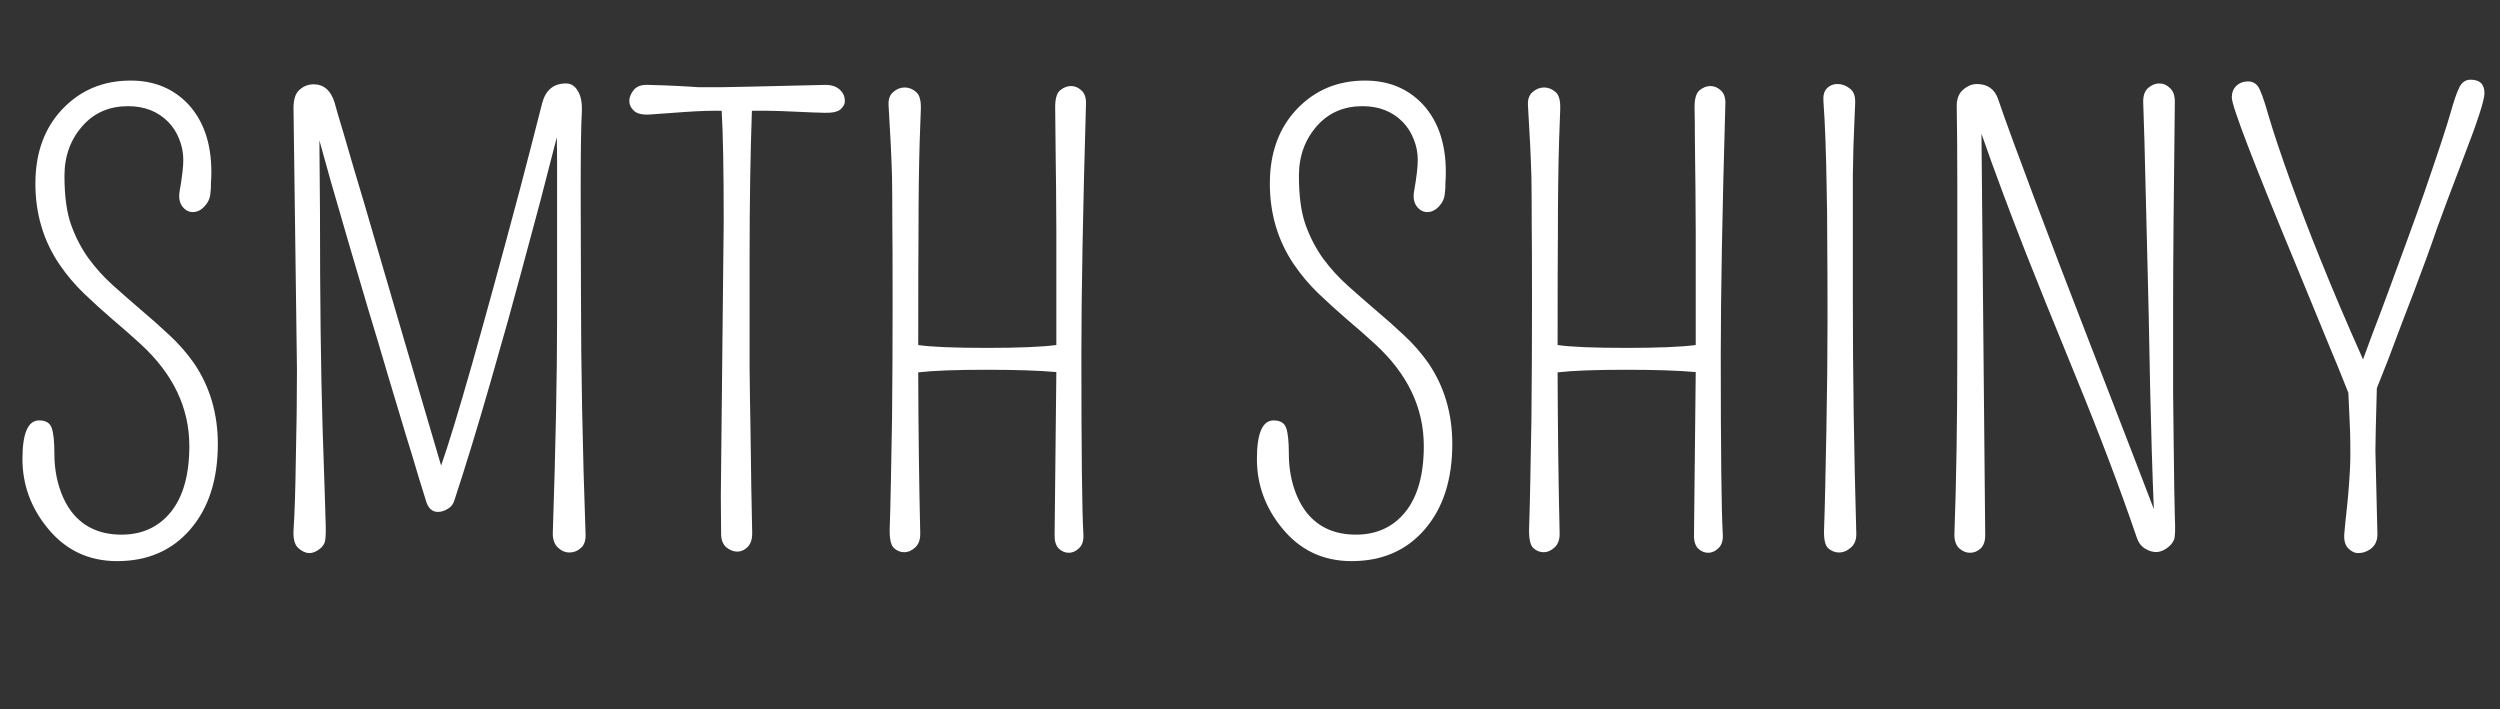 <svg width="543" height="154" viewBox="0 0 543 154" fill="none" xmlns="http://www.w3.org/2000/svg">
<rect x="0" y="0" width="543" height="154" fill="#333333" stroke="none"/>
<path d="M8.5 91.312C9.958 91.312 10.875 91.875 11.25 93C11.625 94.125 11.812 95.979 11.812 98.562C11.812 101.146 12.167 103.562 12.875 105.812C13.583 108.062 14.562 109.958 15.812 111.5C18.354 114.583 21.875 116.125 26.375 116.125C30.875 116.125 34.458 114.479 37.125 111.188C39.792 107.854 41.125 103.083 41.125 96.875C41.125 88.583 37.604 81.208 30.562 74.75C28.562 72.917 26.5 71.104 24.375 69.312C22.292 67.521 20.25 65.667 18.25 63.75C16.25 61.833 14.458 59.708 12.875 57.375C9.417 52.25 7.688 46.417 7.688 39.875C7.688 33.167 9.667 27.75 13.625 23.625C17.542 19.542 22.458 17.5 28.375 17.5C33.458 17.5 37.625 19.208 40.875 22.625C44.5 26.542 46.167 31.958 45.875 38.875C45.833 39.208 45.812 39.562 45.812 39.938C45.854 40.312 45.812 41.021 45.688 42.062C45.604 43.104 45.167 44.042 44.375 44.875C43.625 45.667 42.792 46.062 41.875 46.062C41 46.062 40.25 45.667 39.625 44.875C39 44.042 38.792 42.958 39 41.625C39.542 38.583 39.812 36.292 39.812 34.75C39.812 33.167 39.521 31.667 38.938 30.25C38.396 28.833 37.604 27.583 36.562 26.5C34.312 24.208 31.396 23.062 27.812 23.062C23.854 23.062 20.625 24.417 18.125 27.125C15.375 30.125 14 33.812 14 38.188C14 42.562 14.479 46.104 15.438 48.812C16.396 51.479 17.646 53.896 19.188 56.062C20.771 58.229 22.562 60.208 24.562 62C26.562 63.792 28.583 65.562 30.625 67.312C32.708 69.062 34.75 70.875 36.75 72.75C38.75 74.583 40.542 76.625 42.125 78.875C45.583 83.958 47.312 89.812 47.312 96.438C47.312 104.188 45.312 110.375 41.312 115C37.354 119.583 32.062 121.875 25.438 121.875C19.271 121.875 14.25 119.5 10.375 114.75C6.708 110.292 4.875 105.271 4.875 99.688C4.875 94.104 6.083 91.312 8.5 91.312ZM126.125 41.625L126.188 64.188C126.188 79.938 126.521 97.25 127.188 116.125C127.229 117.458 126.875 118.438 126.125 119.062C125.417 119.688 124.604 120 123.688 120C122.771 120 121.938 119.646 121.188 118.938C120.438 118.229 120.062 117.208 120.062 115.875C120.688 97.125 121 81.5 121 69V36.625C121 34.208 120.979 31.938 120.938 29.812C120.021 33.354 118.833 37.958 117.375 43.625C114.042 56.083 111.708 64.708 110.375 69.5C109.042 74.25 107.708 78.938 106.375 83.562C103.625 93.104 101.062 101.479 98.688 108.688C98.438 109.521 97.938 110.146 97.188 110.562C96.479 110.979 95.792 111.188 95.125 111.188C93.833 111.188 92.958 110.354 92.5 108.688C92.292 108.021 91.792 106.417 91 103.875C90.25 101.292 89.292 98.125 88.125 94.375C87 90.583 85.729 86.354 84.312 81.688C82.938 76.979 81.5 72.167 80 67.25C78.542 62.333 77.104 57.458 75.688 52.625C74.271 47.792 72.979 43.333 71.812 39.25C70.854 35.875 70.042 32.958 69.375 30.5L69.5 46C69.5 64.875 69.688 80.479 70.062 92.812C70.479 105.146 70.708 112.312 70.75 114.312C70.792 116.312 70.688 117.542 70.438 118C70.229 118.458 69.938 118.833 69.562 119.125C67.938 120.5 66.333 120.458 64.75 119C64 118.292 63.667 117.042 63.75 115.25C63.875 113.458 63.979 111.229 64.062 108.562C64.146 105.854 64.208 103 64.25 100C64.417 92.917 64.5 86.354 64.5 80.312L63.75 23.438C63.75 21.562 64.188 20.25 65.062 19.5C65.938 18.708 66.958 18.312 68.125 18.312C70.333 18.312 71.854 19.646 72.688 22.312C72.771 22.562 72.979 23.312 73.312 24.562C73.688 25.771 74.167 27.375 74.75 29.375C75.333 31.333 76 33.625 76.75 36.25C77.542 38.833 78.375 41.625 79.25 44.625C80.125 47.625 81.042 50.771 82 54.062C85.333 65.521 89.938 81.208 95.812 101.125C98.896 92.333 104.583 72.396 112.875 41.312C114.5 35.146 116.125 28.854 117.75 22.438C118.5 19.562 120.229 18.125 122.938 18.125C124.021 18.125 124.875 18.667 125.5 19.75C126.167 20.792 126.458 22.312 126.375 24.312C126.208 27.104 126.125 32.875 126.125 41.625ZM156.812 18.938C157.979 18.938 165.479 18.771 179.312 18.438C181.229 18.438 182.542 19.167 183.25 20.625C183.417 21.042 183.5 21.521 183.5 22.062C183.5 22.604 183.188 23.167 182.562 23.75C181.938 24.292 180.771 24.542 179.062 24.5C177.354 24.458 175.688 24.396 174.062 24.312C172.479 24.229 171 24.167 169.625 24.125C167.167 24.042 165.062 24.021 163.312 24.062C162.979 33.646 162.812 44.042 162.812 55.25C162.812 67.25 162.812 75.479 162.812 79.938C162.854 84.354 162.917 88.583 163 92.625C163.125 102.958 163.25 110.625 163.375 115.625C163.417 117.042 163.083 118.104 162.375 118.812C161.708 119.479 160.958 119.812 160.125 119.812C159.333 119.812 158.542 119.5 157.75 118.875C157 118.208 156.625 117.229 156.625 115.938L156.562 107.75L157.188 48.062C157.188 36.938 157.042 28.938 156.75 24.062C154.542 24.021 151.917 24.104 148.875 24.312C145.292 24.562 142.688 24.75 141.062 24.875C139.479 24.958 138.354 24.688 137.688 24.062C137.021 23.438 136.688 22.729 136.688 21.938C136.688 21.104 137.021 20.292 137.688 19.5C138.354 18.708 139.417 18.354 140.875 18.438C142.375 18.479 143.667 18.521 144.75 18.562C145.833 18.604 146.771 18.646 147.562 18.688C148.396 18.729 149.125 18.771 149.75 18.812C150.375 18.854 151 18.896 151.625 18.938C152.292 18.938 153.042 18.938 153.875 18.938H156.812ZM229.438 50.5L229.375 40.625C229.375 39.042 229.354 37.354 229.312 35.562C229.312 33.729 229.292 31.771 229.25 29.688C229.25 27.562 229.229 25.521 229.188 23.562C229.146 21.562 229.5 20.25 230.25 19.625C231 19 231.792 18.688 232.625 18.688C233.458 18.688 234.208 19 234.875 19.625C235.583 20.25 235.917 21.229 235.875 22.562C235.208 45.688 234.875 63.812 234.875 76.938C234.875 98.062 235.021 111.104 235.312 116.062C235.396 117.396 235.083 118.396 234.375 119.062C233.708 119.729 232.958 120.062 232.125 120.062C231.333 120.062 230.604 119.75 229.938 119.125C229.312 118.458 229.021 117.458 229.062 116.125C229.229 102.417 229.354 90.646 229.438 80.812C225.729 80.479 220.667 80.312 214.25 80.312C207.583 80.312 202.646 80.5 199.438 80.875C199.479 93.458 199.625 105.083 199.875 115.75C199.917 117.125 199.562 118.167 198.812 118.875C198.062 119.583 197.25 119.938 196.375 119.938C195.542 119.938 194.792 119.625 194.125 119C193.458 118.333 193.167 116.854 193.25 114.562C193.333 112.271 193.417 108.979 193.5 104.688C193.583 100.396 193.667 95.833 193.75 91C193.833 82.875 193.875 74.562 193.875 66.062C193.875 57.562 193.854 51.583 193.812 48.125C193.812 44.625 193.792 41.438 193.75 38.562C193.625 34.062 193.375 28.854 193 22.938C192.917 21.604 193.25 20.625 194 20C194.75 19.333 195.583 19 196.5 19C197.417 19 198.25 19.333 199 20C199.75 20.625 200.083 21.917 200 23.875C199.917 25.792 199.833 28.125 199.75 30.875C199.667 33.625 199.604 36.667 199.562 40C199.521 43.292 199.5 46.958 199.5 51C199.458 54.792 199.438 62.771 199.438 74.938C202.188 75.354 207.167 75.562 214.375 75.562C221.292 75.562 226.312 75.354 229.438 74.938C229.438 73.354 229.438 71.833 229.438 70.375V50.5ZM276.625 91.312C278.083 91.312 279 91.875 279.375 93C279.75 94.125 279.938 95.979 279.938 98.562C279.938 101.146 280.292 103.562 281 105.812C281.708 108.062 282.688 109.958 283.938 111.5C286.479 114.583 290 116.125 294.5 116.125C299 116.125 302.583 114.479 305.25 111.188C307.917 107.854 309.25 103.083 309.25 96.875C309.25 88.583 305.729 81.208 298.688 74.75C296.688 72.917 294.625 71.104 292.5 69.312C290.417 67.521 288.375 65.667 286.375 63.75C284.375 61.833 282.583 59.708 281 57.375C277.542 52.25 275.812 46.417 275.812 39.875C275.812 33.167 277.792 27.75 281.75 23.625C285.667 19.542 290.583 17.5 296.5 17.5C301.583 17.5 305.75 19.208 309 22.625C312.625 26.542 314.292 31.958 314 38.875C313.958 39.208 313.938 39.562 313.938 39.938C313.979 40.312 313.938 41.021 313.812 42.062C313.729 43.104 313.292 44.042 312.5 44.875C311.75 45.667 310.917 46.062 310 46.062C309.125 46.062 308.375 45.667 307.75 44.875C307.125 44.042 306.917 42.958 307.125 41.625C307.667 38.583 307.938 36.292 307.938 34.75C307.938 33.167 307.646 31.667 307.062 30.25C306.521 28.833 305.729 27.583 304.688 26.5C302.438 24.208 299.521 23.062 295.938 23.062C291.979 23.062 288.75 24.417 286.25 27.125C283.5 30.125 282.125 33.812 282.125 38.188C282.125 42.562 282.604 46.104 283.562 48.812C284.521 51.479 285.771 53.896 287.312 56.062C288.896 58.229 290.688 60.208 292.688 62C294.688 63.792 296.708 65.562 298.75 67.312C300.833 69.062 302.875 70.875 304.875 72.75C306.875 74.583 308.667 76.625 310.25 78.875C313.708 83.958 315.438 89.812 315.438 96.438C315.438 104.188 313.438 110.375 309.438 115C305.479 119.583 300.188 121.875 293.562 121.875C287.396 121.875 282.375 119.5 278.5 114.75C274.833 110.292 273 105.271 273 99.688C273 94.104 274.208 91.312 276.625 91.312ZM368.312 50.5L368.25 40.625C368.25 39.042 368.229 37.354 368.188 35.562C368.188 33.729 368.167 31.771 368.125 29.688C368.125 27.562 368.104 25.521 368.062 23.562C368.021 21.562 368.375 20.25 369.125 19.625C369.875 19 370.667 18.688 371.5 18.688C372.333 18.688 373.083 19 373.75 19.625C374.458 20.25 374.792 21.229 374.75 22.562C374.083 45.688 373.75 63.812 373.75 76.938C373.75 98.062 373.896 111.104 374.188 116.062C374.271 117.396 373.958 118.396 373.25 119.062C372.583 119.729 371.833 120.062 371 120.062C370.208 120.062 369.479 119.75 368.812 119.125C368.188 118.458 367.896 117.458 367.938 116.125C368.104 102.417 368.229 90.646 368.312 80.812C364.604 80.479 359.542 80.312 353.125 80.312C346.458 80.312 341.521 80.5 338.312 80.875C338.354 93.458 338.5 105.083 338.75 115.75C338.792 117.125 338.438 118.167 337.688 118.875C336.938 119.583 336.125 119.938 335.25 119.938C334.417 119.938 333.667 119.625 333 119C332.333 118.333 332.042 116.854 332.125 114.562C332.208 112.271 332.292 108.979 332.375 104.688C332.458 100.396 332.542 95.833 332.625 91C332.708 82.875 332.75 74.562 332.75 66.062C332.75 57.562 332.729 51.583 332.688 48.125C332.688 44.625 332.667 41.438 332.625 38.562C332.5 34.062 332.25 28.854 331.875 22.938C331.792 21.604 332.125 20.625 332.875 20C333.625 19.333 334.458 19 335.375 19C336.292 19 337.125 19.333 337.875 20C338.625 20.625 338.958 21.917 338.875 23.875C338.792 25.792 338.708 28.125 338.625 30.875C338.542 33.625 338.479 36.667 338.438 40C338.396 43.292 338.375 46.958 338.375 51C338.333 54.792 338.312 62.771 338.312 74.938C341.062 75.354 346.042 75.562 353.25 75.562C360.167 75.562 365.188 75.354 368.312 74.938C368.312 73.354 368.312 71.833 368.312 70.375V50.5ZM402.562 31.938C402.521 33.688 402.479 35.708 402.438 38C402.438 40.25 402.438 49.375 402.438 65.375C402.438 81.375 402.688 98.208 403.188 115.875C403.229 117.208 402.833 118.229 402 118.938C401.208 119.646 400.354 120 399.438 120C398.562 120 397.771 119.688 397.062 119.062C396.396 118.438 396.104 117.042 396.188 114.875C396.271 112.708 396.354 109.708 396.438 105.875C396.521 102.042 396.604 97.958 396.688 93.625C396.854 85.042 396.938 77.042 396.938 69.625C396.938 62.167 396.917 56.375 396.875 52.25C396.875 48.083 396.833 44.25 396.75 40.75C396.625 33 396.396 26.812 396.062 22.188C395.938 20.854 396.167 19.875 396.75 19.25C397.375 18.583 398.167 18.25 399.125 18.25C400.083 18.25 400.979 18.583 401.812 19.25C402.646 19.875 403.021 20.958 402.938 22.5C402.896 24.042 402.833 25.562 402.75 27.062C402.708 28.562 402.646 30.188 402.562 31.938ZM472.375 22.062C472.125 42.812 472 57.5 472 66.125C472 74.708 472 81.021 472 85.062C472.042 89.062 472.083 92.875 472.125 96.5C472.208 104.167 472.292 109.417 472.375 112.25C472.5 115.042 472.438 116.708 472.188 117.25C471.938 117.792 471.604 118.25 471.188 118.625C469.479 120.167 467.667 120.312 465.75 119.062C465 118.562 464.458 117.812 464.125 116.812C460.458 106.062 456.042 94.396 450.875 81.812C445.708 69.188 442.104 60.271 440.062 55.062C436.354 45.604 433.125 36.938 430.375 29.062L431.188 116.25C431.188 117.542 430.854 118.5 430.188 119.125C429.521 119.75 428.75 120.062 427.875 120.062C427.042 120.062 426.25 119.729 425.5 119.062C424.792 118.354 424.458 117.312 424.5 115.938C424.917 104.479 425.125 91.417 425.125 76.75V39.688C425.125 33.229 425.083 27.667 425 23C425 21.458 425.458 20.292 426.375 19.5C427.333 18.667 428.333 18.25 429.375 18.25C431.708 18.25 433.25 19.354 434 21.562C434.75 23.771 435.812 26.75 437.188 30.5C438.562 34.208 440.104 38.354 441.812 42.938C443.521 47.479 445.354 52.312 447.312 57.438C449.271 62.521 451.229 67.604 453.188 72.688C455.146 77.729 457.042 82.625 458.875 87.375C460.708 92.125 462.375 96.438 463.875 100.312C465.375 104.188 466.646 107.5 467.688 110.25C467.729 110.375 467.771 110.479 467.812 110.562C467.479 102.396 467.208 93.5 467 83.875C466.792 72.167 466.604 63.396 466.438 57.562C466.312 51.729 466.167 45.833 466 39.875C465.875 33.875 465.708 27.938 465.5 22.062C465.5 20.729 465.854 19.75 466.562 19.125C467.312 18.458 468.125 18.125 469 18.125C469.875 18.125 470.646 18.458 471.312 19.125C472.021 19.75 472.375 20.729 472.375 22.062ZM515.938 97.875L516.375 116.062C516.375 117.938 515.479 119.208 513.688 119.875C513.229 120.042 512.688 120.125 512.062 120.125C511.438 120.125 510.771 119.792 510.062 119.125C509.354 118.417 509.062 117.333 509.188 115.875C509.312 114.375 509.458 112.896 509.625 111.438C509.792 109.979 509.938 108.5 510.062 107C510.354 103.5 510.5 100.771 510.5 98.812C510.5 96.854 510.479 95.167 510.438 93.75C510.396 92.333 510.333 90.875 510.25 89.375C510.208 88.167 510.146 86.812 510.062 85.312C508.688 81.812 507.167 78.083 505.5 74.125C503.375 68.958 501.167 63.583 498.875 58C489.458 35.333 484.75 23.062 484.75 21.188C484.75 20.146 485.062 19.312 485.688 18.688C486.312 18.062 487.104 17.729 488.062 17.688C489.062 17.646 489.833 17.979 490.375 18.688C490.917 19.354 491.708 21.521 492.75 25.188C493.833 28.854 495.417 33.583 497.5 39.375C499.583 45.125 501.688 50.625 503.812 55.875C506.604 62.833 509.75 70.229 513.25 78.062C513.875 76.354 514.542 74.542 515.25 72.625C516.458 69.5 517.688 66.229 518.938 62.812C520.229 59.354 521.521 55.833 522.812 52.25C524.146 48.625 525.417 45.083 526.625 41.625C529.542 33.167 531.396 27.542 532.188 24.75C532.979 21.917 533.646 19.979 534.188 18.938C534.729 17.854 535.542 17.312 536.625 17.312C538.625 17.312 539.625 18.292 539.625 20.25C539.625 21.75 538.125 26.375 535.125 34.125C532.167 41.875 530.25 46.979 529.375 49.438C528.542 51.854 527.729 54.146 526.938 56.312C526.146 58.438 525.292 60.729 524.375 63.188C523.458 65.604 522.5 68.104 521.5 70.688C520.542 73.229 519.625 75.667 518.75 78C517.75 80.5 516.917 82.604 516.25 84.312C516.042 91.729 515.938 96.25 515.938 97.875Z" fill="white"/>
</svg>
